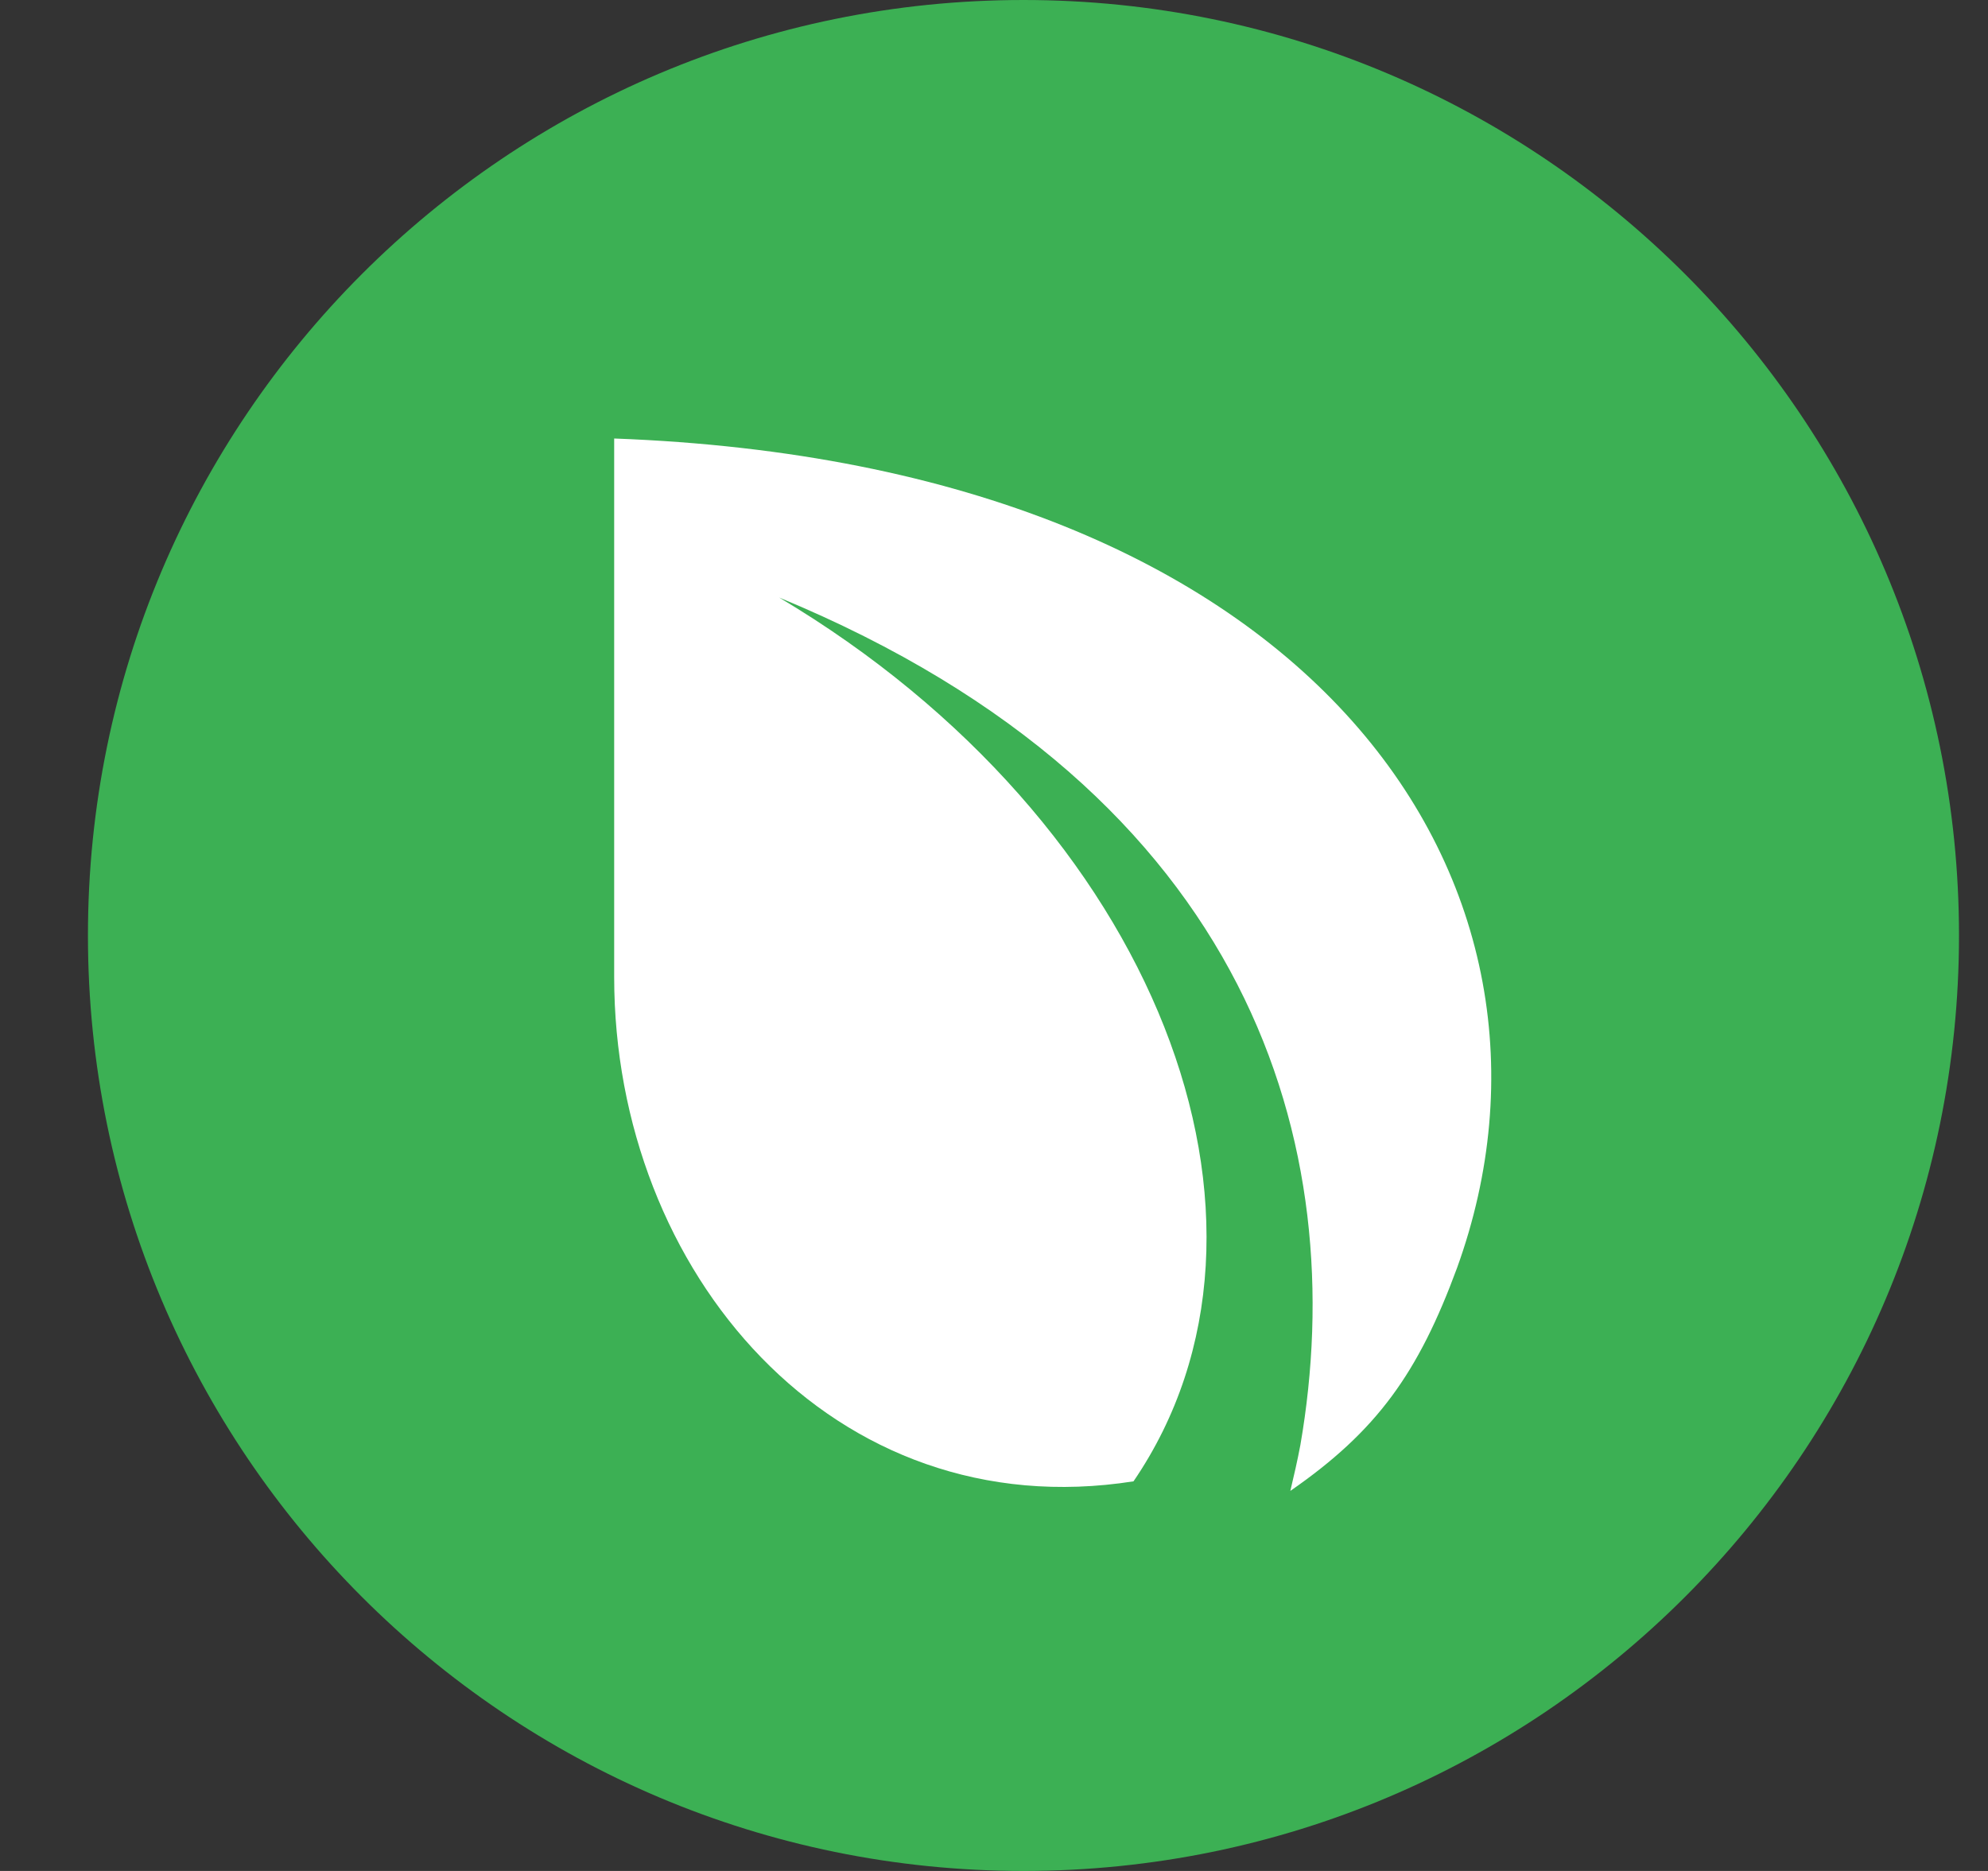 <svg width="17" height="16" viewBox="0 0 17 16" fill="none" xmlns="http://www.w3.org/2000/svg">
<rect x="0" y="0" width="17" height="16" fill="#333333" stroke="none"/>
<g clip-path="url(#clip0_2_3635)">
<path d="M8.752 16C13.17 16 16.752 12.418 16.752 8C16.752 3.582 13.17 0 8.752 0C4.334 0 0.752 3.582 0.752 8C0.752 12.418 4.334 16 8.752 16Z" fill="#3CB054"/>
<path fill-rule="evenodd" clip-rule="evenodd" d="M5.252 3.75C11.299 3.974 13.63 7.603 12.46 10.842C12.128 11.743 11.775 12.237 11.034 12.75C11.065 12.62 11.095 12.49 11.12 12.357C11.557 9.83 10.727 6.79 6.663 5.11C9.896 7.034 11.201 10.458 9.693 12.668C7.127 13.071 5.252 10.88 5.252 8.355V3.75Z" fill="white"/>
</g>
<defs>
<clipPath id="clip0_2_3635">
<rect width="16" height="16" fill="white" transform="translate(0.752 0)"/>
</clipPath>
</defs>
</svg>
